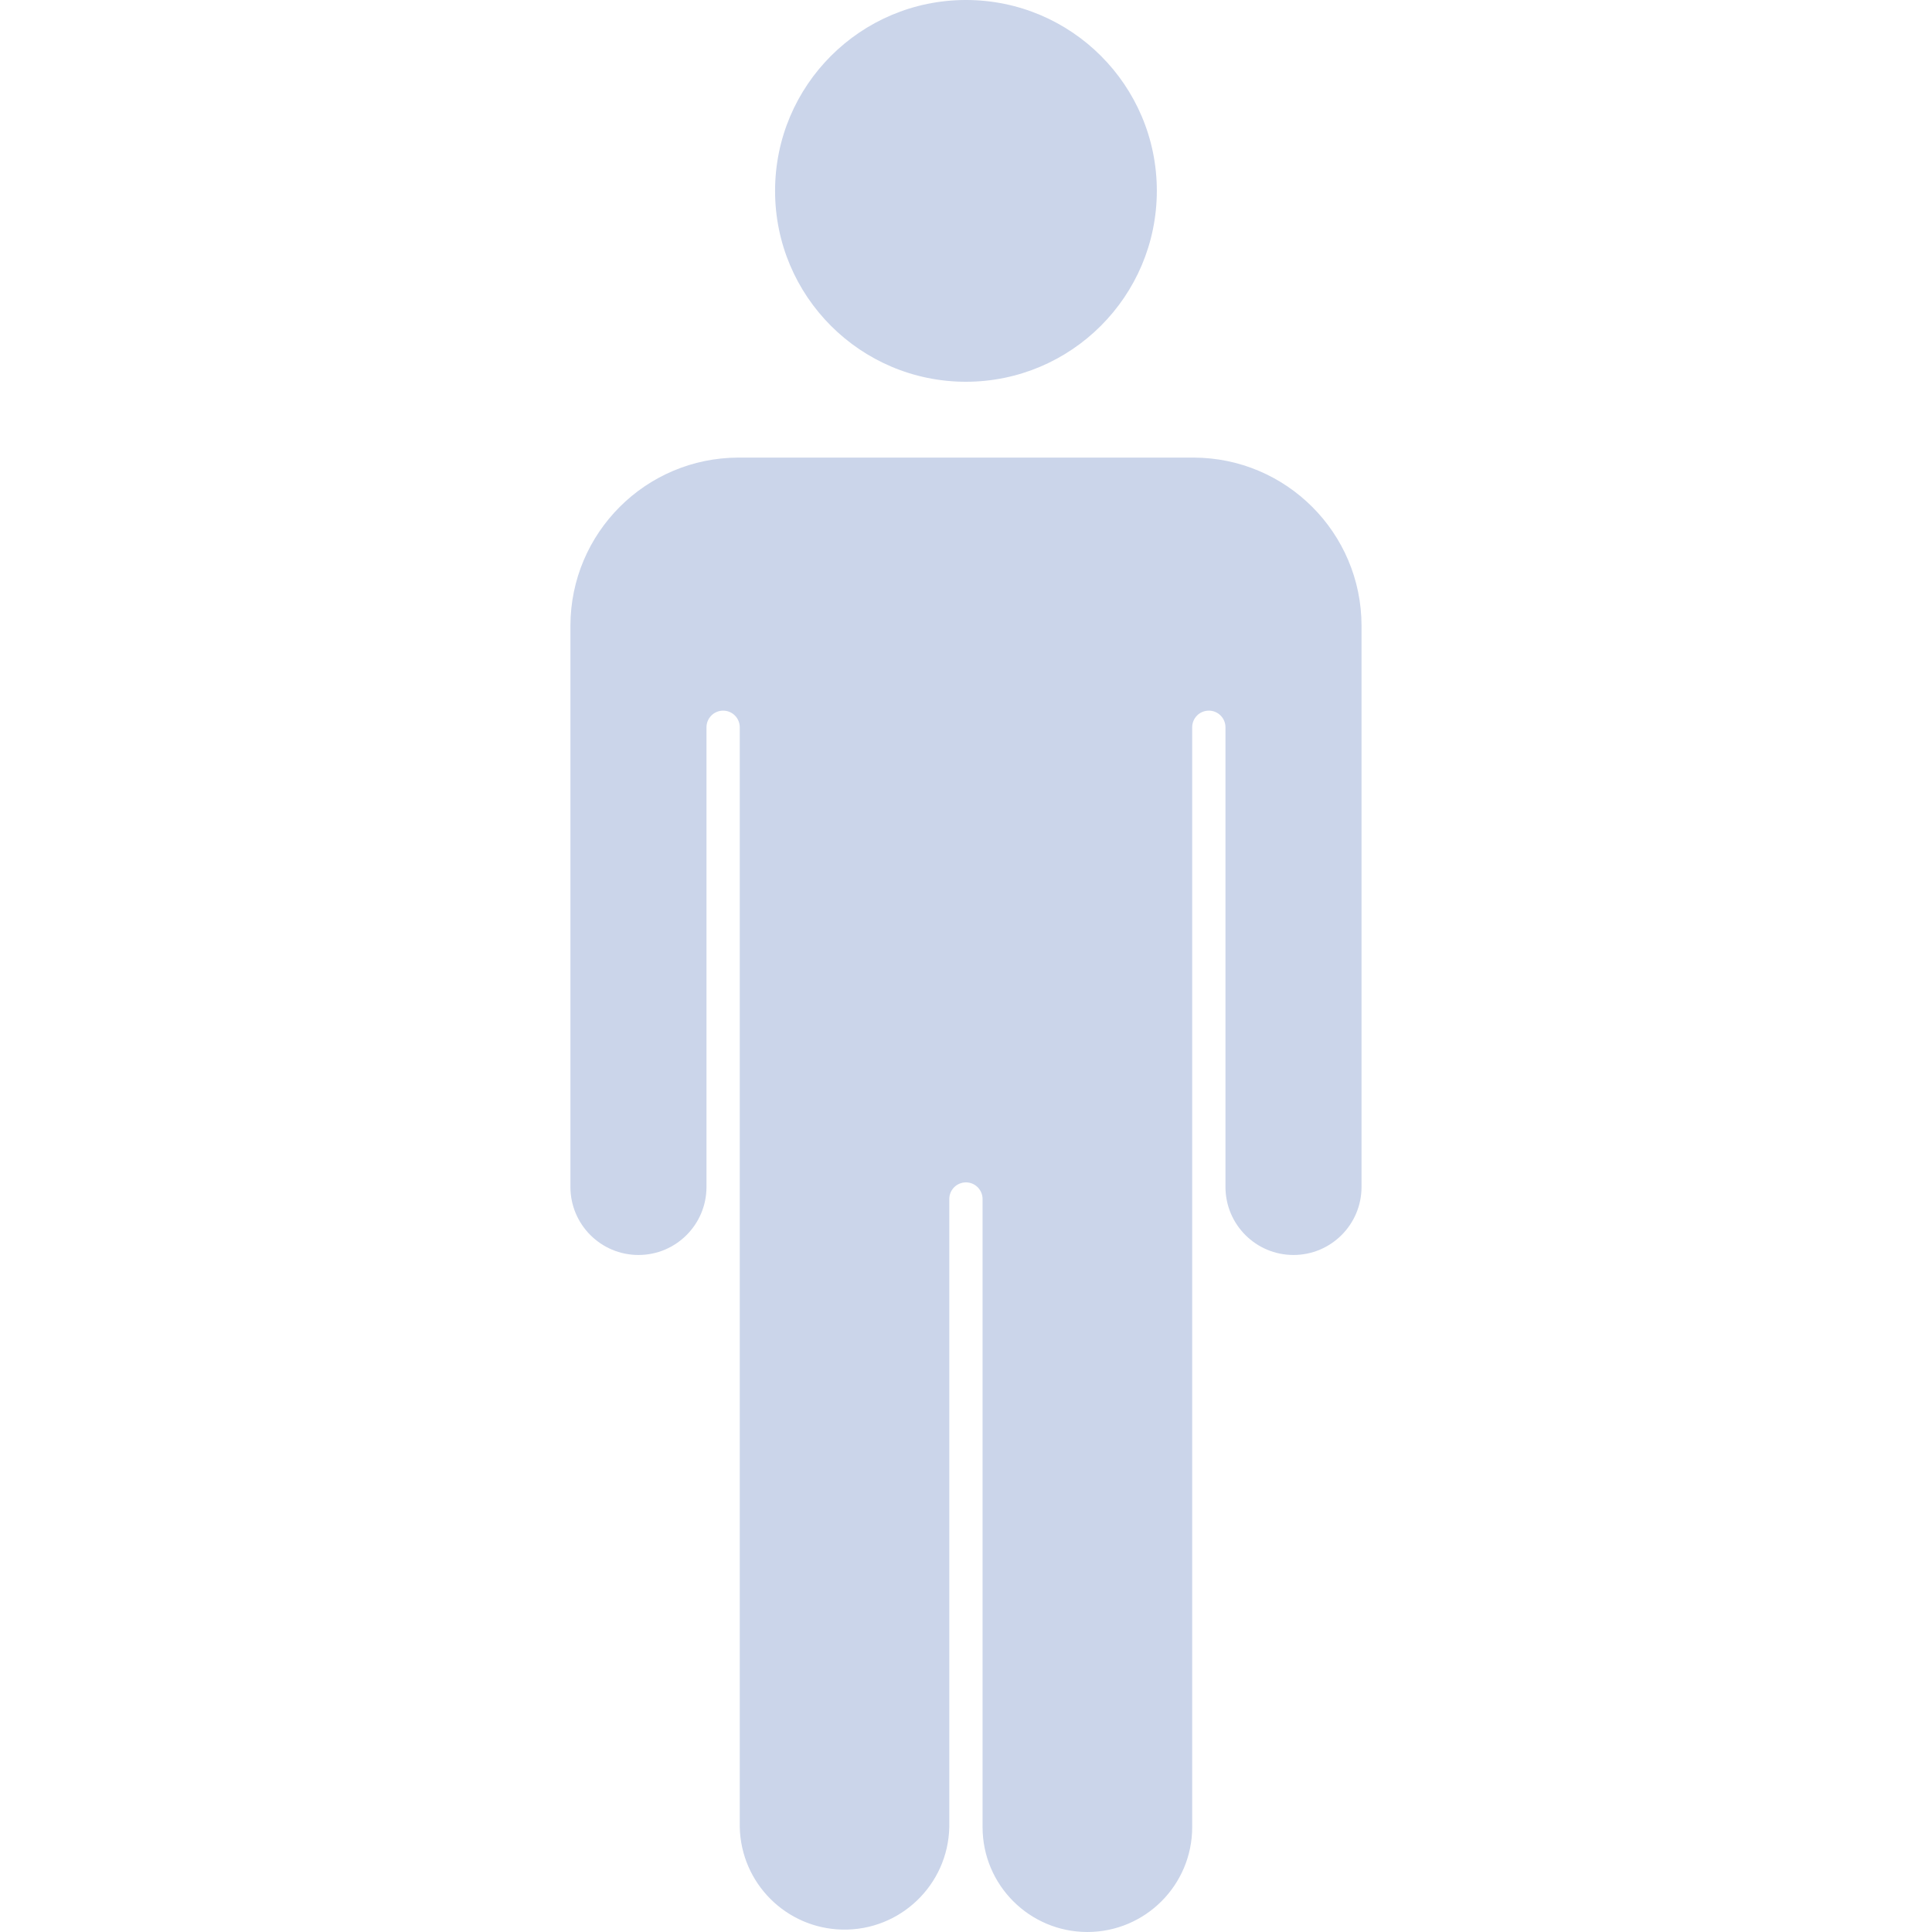 <svg width="40" height="40" viewBox="0 0 40 40" fill="none" xmlns="http://www.w3.org/2000/svg">
<g clip-path="url(#clip0_158_3181)">
<path d="M24.707 9.755H15.289C13.523 9.757 12.092 11.188 12.09 12.954V24.574C12.09 25.197 12.594 25.701 13.217 25.701C13.839 25.701 14.343 25.197 14.343 24.574V15.058C14.343 14.712 14.624 14.432 14.969 14.432C15.315 14.432 15.595 14.712 15.595 15.058V37.83C15.631 38.873 16.505 39.688 17.548 39.653C18.54 39.618 19.336 38.822 19.37 37.83V24.825C19.37 24.479 19.65 24.199 19.996 24.199C20.341 24.199 20.622 24.479 20.622 24.825V37.83C20.658 38.873 21.532 39.688 22.574 39.653C23.566 39.618 24.362 38.822 24.396 37.83V15.058C24.396 14.712 24.677 14.432 25.022 14.432C25.368 14.432 25.648 14.712 25.648 15.058V24.574C25.648 25.197 26.153 25.701 26.775 25.701C27.397 25.701 27.902 25.197 27.902 24.574V12.954C27.9 11.19 26.472 9.76 24.707 9.755Z" fill="#CBD5EA"/>
<path d="M22.513 40C21.315 39.999 20.344 39.028 20.343 37.83V24.825C20.343 24.634 20.189 24.48 19.999 24.48C19.808 24.48 19.654 24.634 19.654 24.825V37.83C19.627 39.028 18.634 39.977 17.436 39.95C16.276 39.924 15.342 38.99 15.316 37.83V15.058C15.316 14.867 15.162 14.713 14.972 14.713C14.782 14.713 14.627 14.867 14.627 15.058V24.574C14.627 25.352 13.997 25.983 13.219 25.983C12.441 25.983 11.81 25.352 11.81 24.574V12.954C11.813 11.033 13.37 9.476 15.291 9.474H24.708C26.63 9.476 28.187 11.033 28.189 12.954V24.574C28.189 25.352 27.558 25.983 26.78 25.983C26.002 25.983 25.372 25.352 25.372 24.574V15.058C25.372 14.867 25.218 14.713 25.028 14.713C24.837 14.713 24.683 14.867 24.683 15.058V37.83C24.682 39.029 23.711 39.999 22.513 40ZM19.999 23.917C20.5 23.918 20.906 24.324 20.907 24.825V37.83C20.93 38.717 21.668 39.417 22.555 39.394C23.409 39.371 24.095 38.684 24.118 37.83V15.058C24.118 14.556 24.524 14.15 25.026 14.15C25.527 14.15 25.933 14.556 25.933 15.058V24.574C25.933 25.041 26.311 25.419 26.778 25.419C27.245 25.419 27.623 25.041 27.623 24.574V12.954C27.621 11.344 26.316 10.039 24.706 10.037H15.29C13.679 10.039 12.374 11.344 12.372 12.954V24.574C12.372 25.041 12.751 25.419 13.217 25.419C13.684 25.419 14.062 25.041 14.062 24.574V15.058C14.062 14.556 14.469 14.15 14.97 14.15C15.471 14.15 15.878 14.556 15.878 15.058V37.83C15.901 38.717 16.639 39.417 17.526 39.394C18.38 39.371 19.067 38.684 19.089 37.83V24.825C19.09 24.323 19.497 23.916 19.999 23.917Z" fill="#CBD5EA"/>
<path d="M19.999 7.622C22.026 7.622 23.669 5.979 23.669 3.952C23.669 1.924 22.026 0.281 19.999 0.281C17.971 0.281 16.328 1.924 16.328 3.952C16.328 5.979 17.971 7.622 19.999 7.622Z" fill="#CBD5EA"/>
<path d="M19.999 7.904C17.816 7.904 16.047 6.135 16.047 3.952C16.047 1.769 17.816 -9.15527e-05 19.999 -9.15527e-05C22.182 -9.15527e-05 23.951 1.769 23.951 3.951C23.949 6.134 22.181 7.902 19.999 7.904ZM19.999 0.563C18.128 0.563 16.61 2.08 16.61 3.952C16.61 5.823 18.128 7.34 19.999 7.34C21.871 7.34 23.388 5.823 23.388 3.952C23.386 2.081 21.87 0.565 19.999 0.563Z" fill="#CBD5EA"/>
</g>
<defs>
<clipPath id="clip0_158_3181">
<rect width="40" height="40" fill="white"/>
</clipPath>
</defs>
</svg>
